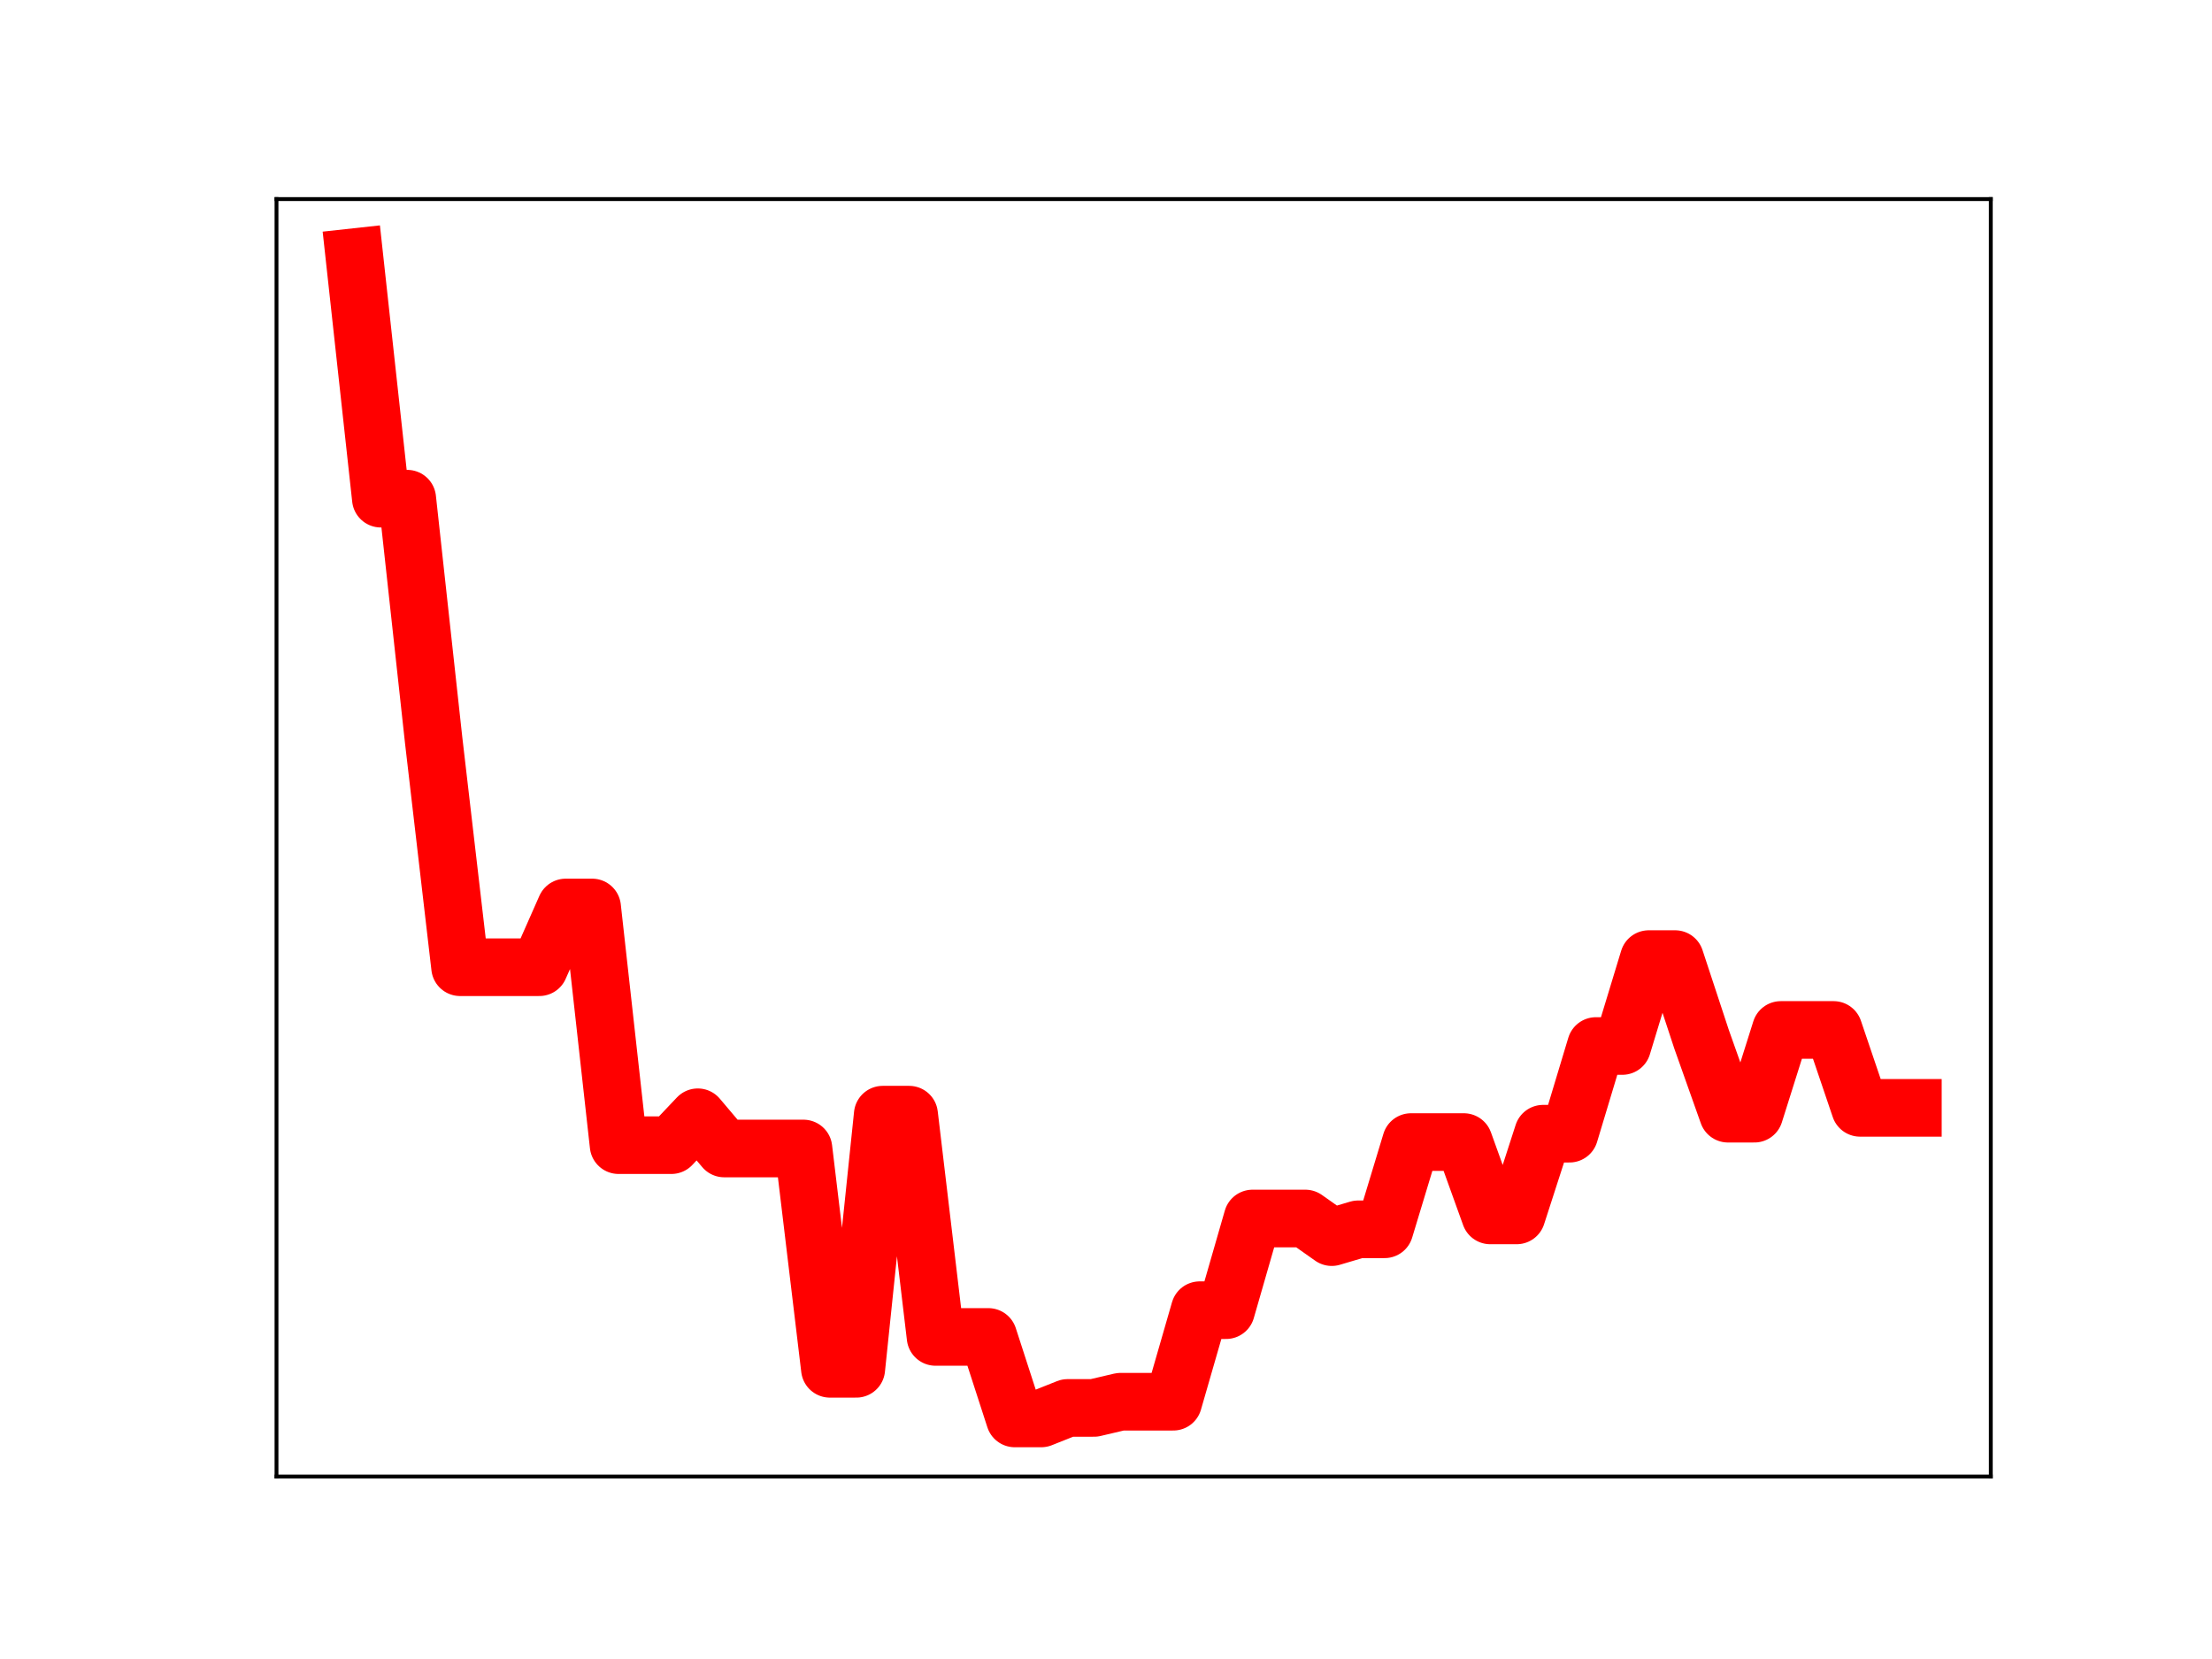 <?xml version="1.0" encoding="utf-8" standalone="no"?>
<!DOCTYPE svg PUBLIC "-//W3C//DTD SVG 1.1//EN"
  "http://www.w3.org/Graphics/SVG/1.1/DTD/svg11.dtd">
<!-- Created with matplotlib (https://matplotlib.org/) -->
<svg height="345.6pt" version="1.1" viewBox="0 0 460.8 345.6" width="460.8pt" xmlns="http://www.w3.org/2000/svg" xmlns:xlink="http://www.w3.org/1999/xlink">
 <defs>
  <style type="text/css">
*{stroke-linecap:butt;stroke-linejoin:round;}
  </style>
 </defs>
 <g id="figure_1">
  <g id="patch_1">
   <path d="M 0 345.6 
L 460.8 345.6 
L 460.8 0 
L 0 0 
z
" style="fill:#ffffff;"/>
  </g>
  <g id="axes_1">
   <g id="patch_2">
    <path d="M 57.6 307.584 
L 414.72 307.584 
L 414.72 41.472 
L 57.6 41.472 
z
" style="fill:#ffffff;"/>
   </g>
   <g id="line2d_1">
    <path clip-path="url(#p1448df6640)" d="M 73.833 53.568 
L 79.335 103.884 
L 84.838 103.884 
L 90.341 154.224 
L 95.843 201.492 
L 101.346 201.492 
L 106.848 201.492 
L 112.351 201.492 
L 117.854 189.042 
L 123.356 189.042 
L 128.859 238.558 
L 134.362 238.558 
L 139.864 238.558 
L 145.367 232.746 
L 150.869 239.252 
L 156.372 239.252 
L 161.875 239.252 
L 167.377 239.252 
L 172.88 285.15 
L 178.382 285.15 
L 183.885 232.203 
L 189.388 232.203 
L 194.89 278.508 
L 200.393 278.508 
L 205.896 278.508 
L 211.398 295.488 
L 216.901 295.488 
L 222.403 293.297 
L 227.906 293.297 
L 233.409 292.005 
L 238.911 292.005 
L 244.414 292.005 
L 249.917 272.934 
L 255.419 272.934 
L 260.922 253.837 
L 266.424 253.837 
L 271.927 253.837 
L 277.43 257.719 
L 282.932 256.086 
L 288.435 256.086 
L 293.938 237.911 
L 299.44 237.911 
L 304.943 237.911 
L 310.445 253.194 
L 315.948 253.194 
L 321.451 236.169 
L 326.953 236.169 
L 332.456 217.902 
L 337.958 217.902 
L 343.461 199.796 
L 348.964 199.796 
L 354.466 216.497 
L 359.969 232.004 
L 365.472 232.004 
L 370.974 214.557 
L 376.477 214.557 
L 381.979 214.557 
L 387.482 230.786 
L 392.985 230.786 
L 398.487 230.786 
" style="fill:none;stroke:#ff0000;stroke-linecap:square;stroke-width:12;"/>
    <defs>
     <path d="M 0 3 
C 0.796 3 1.559 2.684 2.121 2.121 
C 2.684 1.559 3 0.796 3 0 
C 3 -0.796 2.684 -1.559 2.121 -2.121 
C 1.559 -2.684 0.796 -3 0 -3 
C -0.796 -3 -1.559 -2.684 -2.121 -2.121 
C -2.684 -1.559 -3 -0.796 -3 0 
C -3 0.796 -2.684 1.559 -2.121 2.121 
C -1.559 2.684 -0.796 3 0 3 
z
" id="m9accdf9db0" style="stroke:#ff0000;"/>
    </defs>
    <g clip-path="url(#p1448df6640)">
     <use style="fill:#ff0000;stroke:#ff0000;" x="73.833" xlink:href="#m9accdf9db0" y="53.568"/>
     <use style="fill:#ff0000;stroke:#ff0000;" x="79.335" xlink:href="#m9accdf9db0" y="103.884"/>
     <use style="fill:#ff0000;stroke:#ff0000;" x="84.838" xlink:href="#m9accdf9db0" y="103.884"/>
     <use style="fill:#ff0000;stroke:#ff0000;" x="90.341" xlink:href="#m9accdf9db0" y="154.224"/>
     <use style="fill:#ff0000;stroke:#ff0000;" x="95.843" xlink:href="#m9accdf9db0" y="201.492"/>
     <use style="fill:#ff0000;stroke:#ff0000;" x="101.346" xlink:href="#m9accdf9db0" y="201.492"/>
     <use style="fill:#ff0000;stroke:#ff0000;" x="106.848" xlink:href="#m9accdf9db0" y="201.492"/>
     <use style="fill:#ff0000;stroke:#ff0000;" x="112.351" xlink:href="#m9accdf9db0" y="201.492"/>
     <use style="fill:#ff0000;stroke:#ff0000;" x="117.854" xlink:href="#m9accdf9db0" y="189.042"/>
     <use style="fill:#ff0000;stroke:#ff0000;" x="123.356" xlink:href="#m9accdf9db0" y="189.042"/>
     <use style="fill:#ff0000;stroke:#ff0000;" x="128.859" xlink:href="#m9accdf9db0" y="238.558"/>
     <use style="fill:#ff0000;stroke:#ff0000;" x="134.362" xlink:href="#m9accdf9db0" y="238.558"/>
     <use style="fill:#ff0000;stroke:#ff0000;" x="139.864" xlink:href="#m9accdf9db0" y="238.558"/>
     <use style="fill:#ff0000;stroke:#ff0000;" x="145.367" xlink:href="#m9accdf9db0" y="232.746"/>
     <use style="fill:#ff0000;stroke:#ff0000;" x="150.869" xlink:href="#m9accdf9db0" y="239.252"/>
     <use style="fill:#ff0000;stroke:#ff0000;" x="156.372" xlink:href="#m9accdf9db0" y="239.252"/>
     <use style="fill:#ff0000;stroke:#ff0000;" x="161.875" xlink:href="#m9accdf9db0" y="239.252"/>
     <use style="fill:#ff0000;stroke:#ff0000;" x="167.377" xlink:href="#m9accdf9db0" y="239.252"/>
     <use style="fill:#ff0000;stroke:#ff0000;" x="172.88" xlink:href="#m9accdf9db0" y="285.15"/>
     <use style="fill:#ff0000;stroke:#ff0000;" x="178.382" xlink:href="#m9accdf9db0" y="285.15"/>
     <use style="fill:#ff0000;stroke:#ff0000;" x="183.885" xlink:href="#m9accdf9db0" y="232.203"/>
     <use style="fill:#ff0000;stroke:#ff0000;" x="189.388" xlink:href="#m9accdf9db0" y="232.203"/>
     <use style="fill:#ff0000;stroke:#ff0000;" x="194.89" xlink:href="#m9accdf9db0" y="278.508"/>
     <use style="fill:#ff0000;stroke:#ff0000;" x="200.393" xlink:href="#m9accdf9db0" y="278.508"/>
     <use style="fill:#ff0000;stroke:#ff0000;" x="205.896" xlink:href="#m9accdf9db0" y="278.508"/>
     <use style="fill:#ff0000;stroke:#ff0000;" x="211.398" xlink:href="#m9accdf9db0" y="295.488"/>
     <use style="fill:#ff0000;stroke:#ff0000;" x="216.901" xlink:href="#m9accdf9db0" y="295.488"/>
     <use style="fill:#ff0000;stroke:#ff0000;" x="222.403" xlink:href="#m9accdf9db0" y="293.297"/>
     <use style="fill:#ff0000;stroke:#ff0000;" x="227.906" xlink:href="#m9accdf9db0" y="293.297"/>
     <use style="fill:#ff0000;stroke:#ff0000;" x="233.409" xlink:href="#m9accdf9db0" y="292.005"/>
     <use style="fill:#ff0000;stroke:#ff0000;" x="238.911" xlink:href="#m9accdf9db0" y="292.005"/>
     <use style="fill:#ff0000;stroke:#ff0000;" x="244.414" xlink:href="#m9accdf9db0" y="292.005"/>
     <use style="fill:#ff0000;stroke:#ff0000;" x="249.917" xlink:href="#m9accdf9db0" y="272.934"/>
     <use style="fill:#ff0000;stroke:#ff0000;" x="255.419" xlink:href="#m9accdf9db0" y="272.934"/>
     <use style="fill:#ff0000;stroke:#ff0000;" x="260.922" xlink:href="#m9accdf9db0" y="253.837"/>
     <use style="fill:#ff0000;stroke:#ff0000;" x="266.424" xlink:href="#m9accdf9db0" y="253.837"/>
     <use style="fill:#ff0000;stroke:#ff0000;" x="271.927" xlink:href="#m9accdf9db0" y="253.837"/>
     <use style="fill:#ff0000;stroke:#ff0000;" x="277.43" xlink:href="#m9accdf9db0" y="257.719"/>
     <use style="fill:#ff0000;stroke:#ff0000;" x="282.932" xlink:href="#m9accdf9db0" y="256.086"/>
     <use style="fill:#ff0000;stroke:#ff0000;" x="288.435" xlink:href="#m9accdf9db0" y="256.086"/>
     <use style="fill:#ff0000;stroke:#ff0000;" x="293.938" xlink:href="#m9accdf9db0" y="237.911"/>
     <use style="fill:#ff0000;stroke:#ff0000;" x="299.44" xlink:href="#m9accdf9db0" y="237.911"/>
     <use style="fill:#ff0000;stroke:#ff0000;" x="304.943" xlink:href="#m9accdf9db0" y="237.911"/>
     <use style="fill:#ff0000;stroke:#ff0000;" x="310.445" xlink:href="#m9accdf9db0" y="253.194"/>
     <use style="fill:#ff0000;stroke:#ff0000;" x="315.948" xlink:href="#m9accdf9db0" y="253.194"/>
     <use style="fill:#ff0000;stroke:#ff0000;" x="321.451" xlink:href="#m9accdf9db0" y="236.169"/>
     <use style="fill:#ff0000;stroke:#ff0000;" x="326.953" xlink:href="#m9accdf9db0" y="236.169"/>
     <use style="fill:#ff0000;stroke:#ff0000;" x="332.456" xlink:href="#m9accdf9db0" y="217.902"/>
     <use style="fill:#ff0000;stroke:#ff0000;" x="337.958" xlink:href="#m9accdf9db0" y="217.902"/>
     <use style="fill:#ff0000;stroke:#ff0000;" x="343.461" xlink:href="#m9accdf9db0" y="199.796"/>
     <use style="fill:#ff0000;stroke:#ff0000;" x="348.964" xlink:href="#m9accdf9db0" y="199.796"/>
     <use style="fill:#ff0000;stroke:#ff0000;" x="354.466" xlink:href="#m9accdf9db0" y="216.497"/>
     <use style="fill:#ff0000;stroke:#ff0000;" x="359.969" xlink:href="#m9accdf9db0" y="232.004"/>
     <use style="fill:#ff0000;stroke:#ff0000;" x="365.472" xlink:href="#m9accdf9db0" y="232.004"/>
     <use style="fill:#ff0000;stroke:#ff0000;" x="370.974" xlink:href="#m9accdf9db0" y="214.557"/>
     <use style="fill:#ff0000;stroke:#ff0000;" x="376.477" xlink:href="#m9accdf9db0" y="214.557"/>
     <use style="fill:#ff0000;stroke:#ff0000;" x="381.979" xlink:href="#m9accdf9db0" y="214.557"/>
     <use style="fill:#ff0000;stroke:#ff0000;" x="387.482" xlink:href="#m9accdf9db0" y="230.786"/>
     <use style="fill:#ff0000;stroke:#ff0000;" x="392.985" xlink:href="#m9accdf9db0" y="230.786"/>
     <use style="fill:#ff0000;stroke:#ff0000;" x="398.487" xlink:href="#m9accdf9db0" y="230.786"/>
    </g>
   </g>
   <g id="patch_3">
    <path d="M 57.6 307.584 
L 57.6 41.472 
" style="fill:none;stroke:#000000;stroke-linecap:square;stroke-linejoin:miter;stroke-width:0.8;"/>
   </g>
   <g id="patch_4">
    <path d="M 414.72 307.584 
L 414.72 41.472 
" style="fill:none;stroke:#000000;stroke-linecap:square;stroke-linejoin:miter;stroke-width:0.8;"/>
   </g>
   <g id="patch_5">
    <path d="M 57.6 307.584 
L 414.72 307.584 
" style="fill:none;stroke:#000000;stroke-linecap:square;stroke-linejoin:miter;stroke-width:0.8;"/>
   </g>
   <g id="patch_6">
    <path d="M 57.6 41.472 
L 414.72 41.472 
" style="fill:none;stroke:#000000;stroke-linecap:square;stroke-linejoin:miter;stroke-width:0.8;"/>
   </g>
  </g>
 </g>
 <defs>
  <clipPath id="p1448df6640">
   <rect height="266.112" width="357.12" x="57.6" y="41.472"/>
  </clipPath>
 </defs>
</svg>
